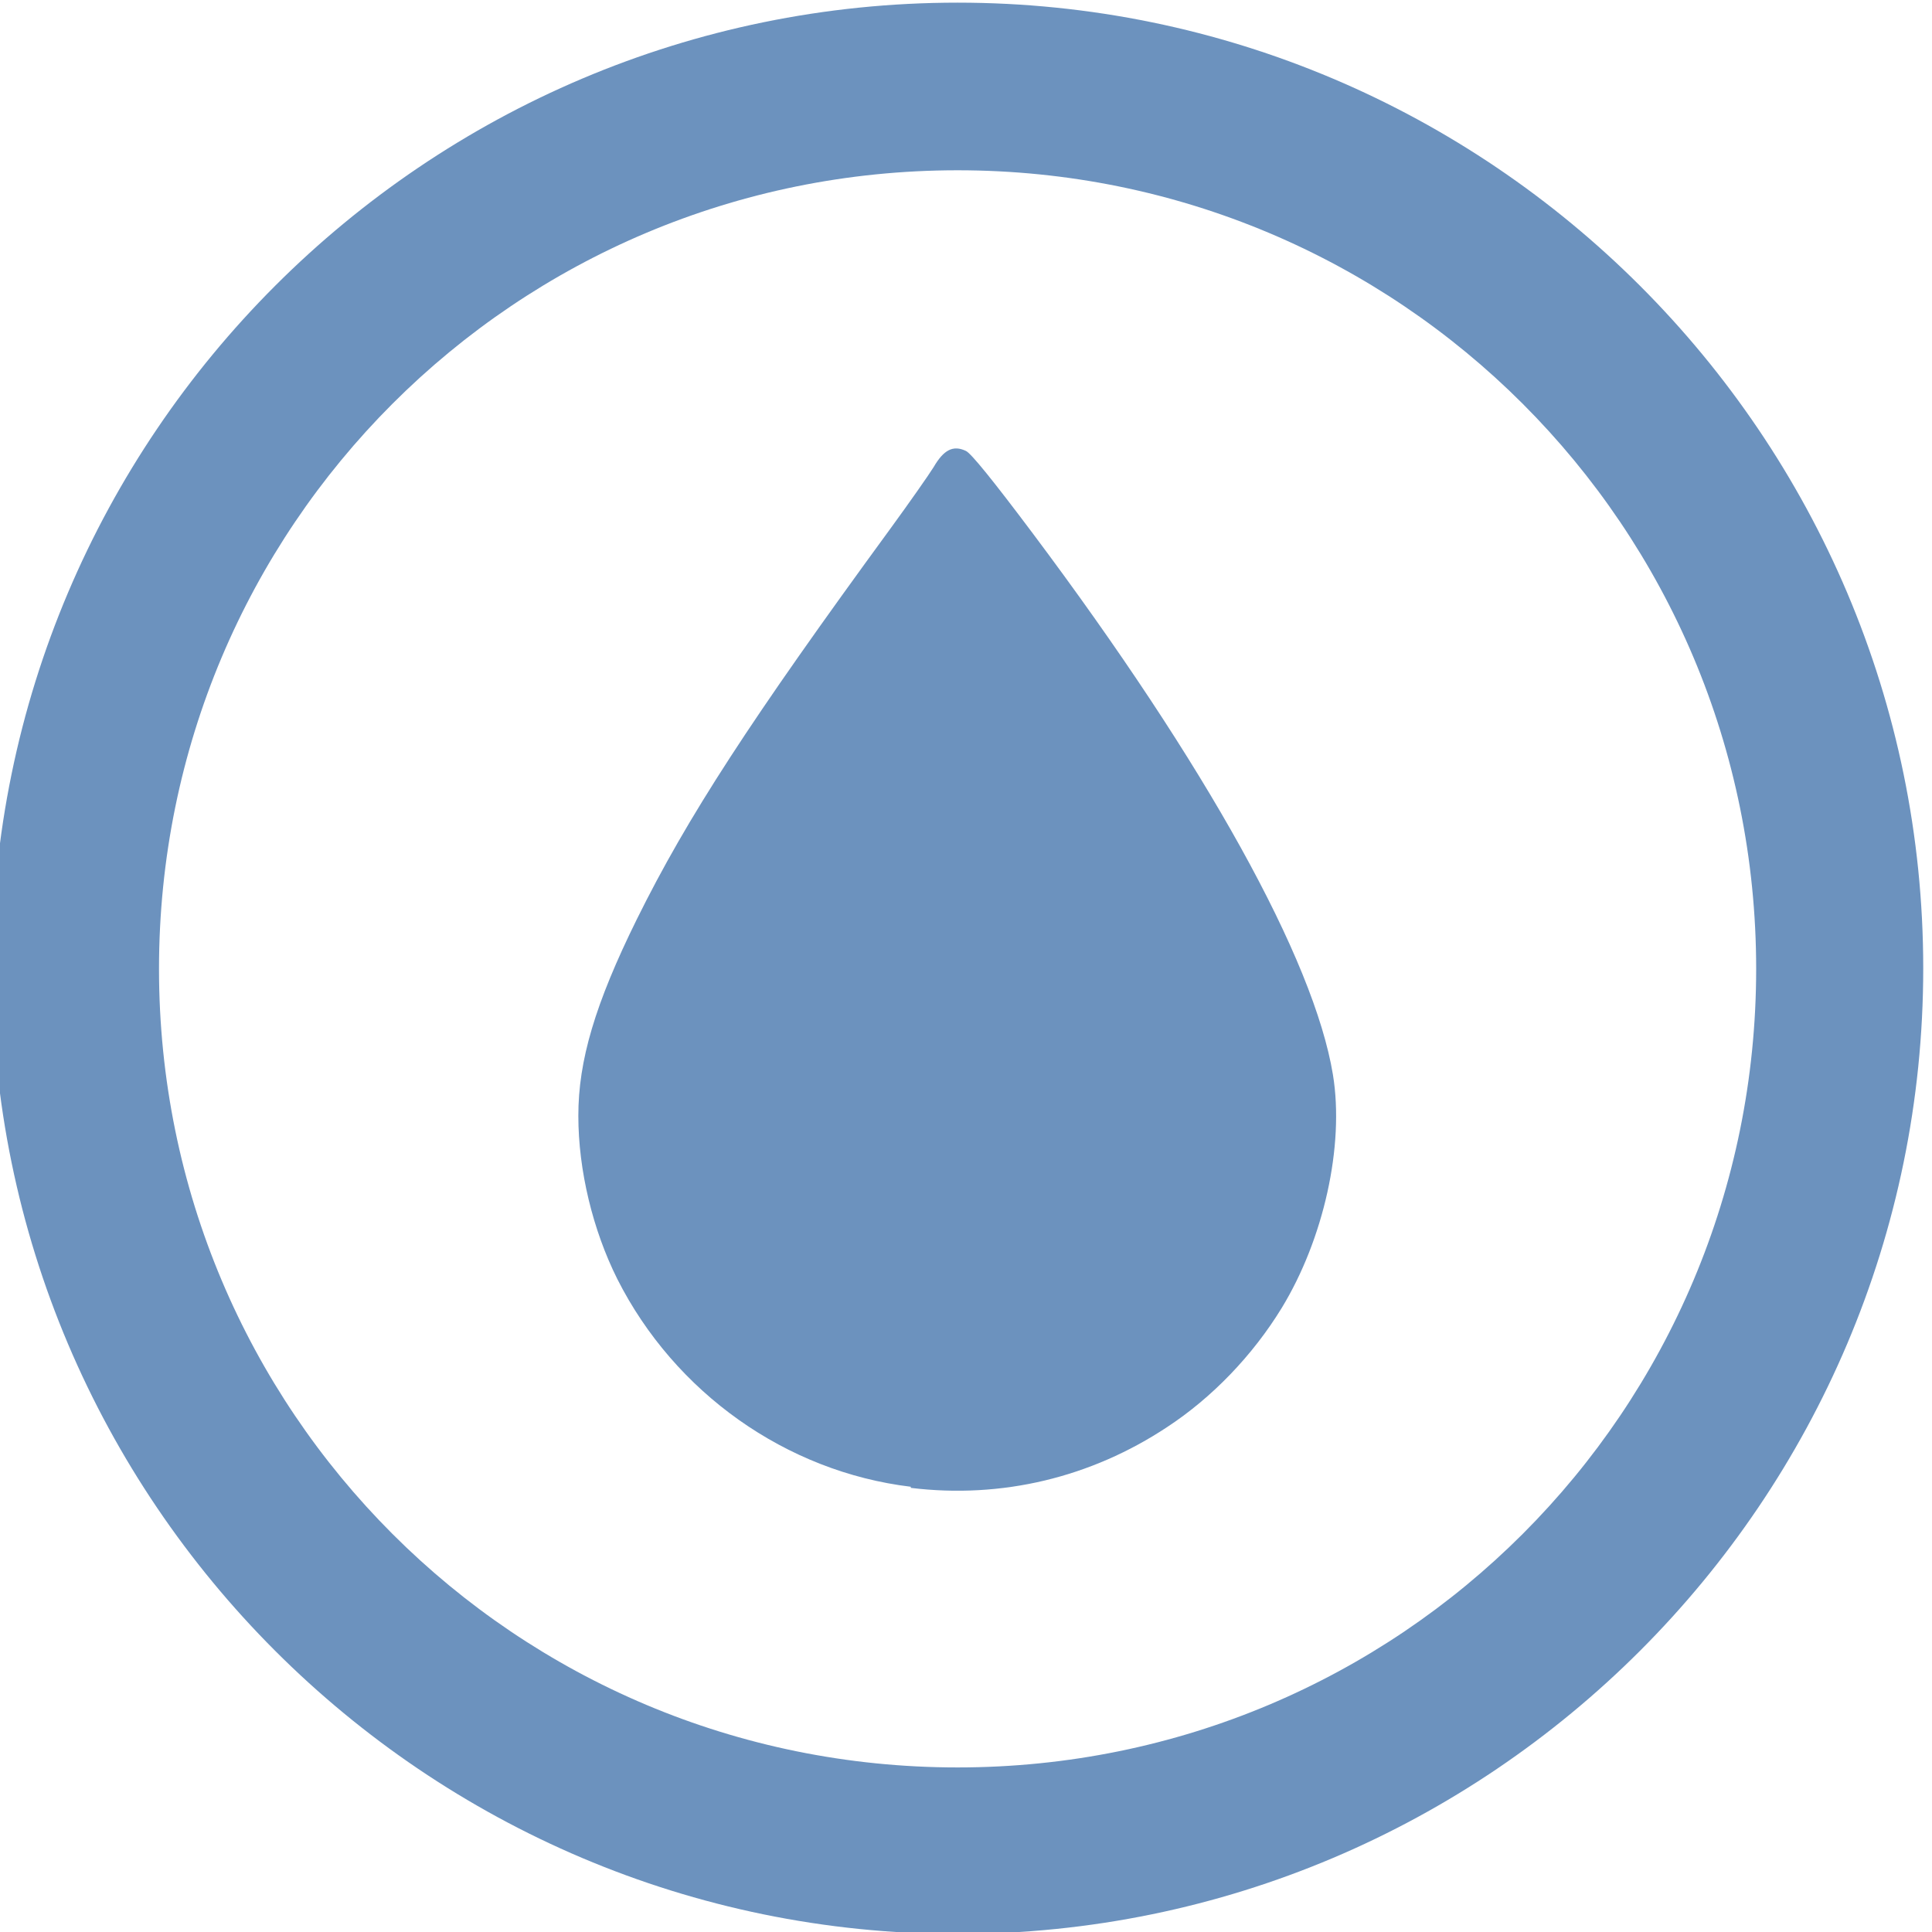 <?xml version="1.0" encoding="UTF-8" standalone="no"?>
<!-- Created with Inkscape (http://www.inkscape.org/) -->

<svg
   width="9.537mm"
   height="9.537mm"
   viewBox="0 0 9.537 9.537"
   version="1.1"
   id="svg32152"
   inkscape:version="1.1.1 (3bf5ae0d25, 2021-09-20)"
   sodipodi:docname="Доставка жидкости.svg"
   xmlns:inkscape="http://www.inkscape.org/namespaces/inkscape"
   xmlns:sodipodi="http://sodipodi.sourceforge.net/DTD/sodipodi-0.dtd"
   xmlns="http://www.w3.org/2000/svg"
   xmlns:svg="http://www.w3.org/2000/svg">
  <sodipodi:namedview
     id="namedview32154"
     pagecolor="#ffffff"
     bordercolor="#666666"
     borderopacity="1.0"
     inkscape:pageshadow="2"
     inkscape:pageopacity="0.0"
     inkscape:pagecheckerboard="0"
     inkscape:document-units="mm"
     showgrid="false"
     inkscape:zoom="5.9295174"
     inkscape:cx="18.804229"
     inkscape:cy="57.59322"
     inkscape:window-width="1920"
     inkscape:window-height="1017"
     inkscape:window-x="-8"
     inkscape:window-y="-8"
     inkscape:window-maximized="1"
     inkscape:current-layer="layer1" />
  <defs
     id="defs32149" />
  <g
     inkscape:label="Слой 1"
     inkscape:groupmode="layer"
     id="layer1"
     transform="translate(0.97,-75.779)">
    <g
       id="g31552"
       transform="matrix(2.749,0,0,2.749,-348.904,181.175)"
       style="stroke-width:0.364">
      <path
         style="color:#000000;fill:#6c92be;fill-opacity:1;stroke-width:0.364;stroke-miterlimit:4;stroke-dasharray:none"
         d="m 128.287,-38.335 c -0.956,0 -1.734,0.778 -1.734,1.734 0,0.956 0.778,1.734 1.734,1.734 0.956,0 1.734,-0.778 1.734,-1.734 0,-0.956 -0.778,-1.734 -1.734,-1.734 z m 0,0.301 c 0.794,0 1.434,0.64 1.434,1.434 0,0.794 -0.64,1.434 -1.434,1.434 -0.794,0 -1.434,-0.64 -1.434,-1.434 0,-0.794 0.64,-1.434 1.434,-1.434 z"
         id="path1113-46-3" />
      <path
         style="fill:#6c92be;fill-opacity:1;stroke-width:0.364"
         d="m 128.203,-35.67 c -0.224,-0.027 -0.424,-0.169 -0.527,-0.373 -0.044,-0.088 -0.07,-0.195 -0.07,-0.293 -1.3e-4,-0.099 0.03,-0.201 0.105,-0.353 0.091,-0.184 0.205,-0.359 0.455,-0.701 0.035,-0.048 0.07,-0.098 0.078,-0.111 0.018,-0.031 0.035,-0.04 0.058,-0.029 0.009,0.004 0.048,0.052 0.12,0.148 0.311,0.415 0.505,0.765 0.539,0.972 0.021,0.128 -0.017,0.296 -0.092,0.419 -0.052,0.085 -0.125,0.161 -0.206,0.214 -0.136,0.09 -0.296,0.129 -0.46,0.109 z"
         id="path30202" />
    </g>
  </g>
</svg>

